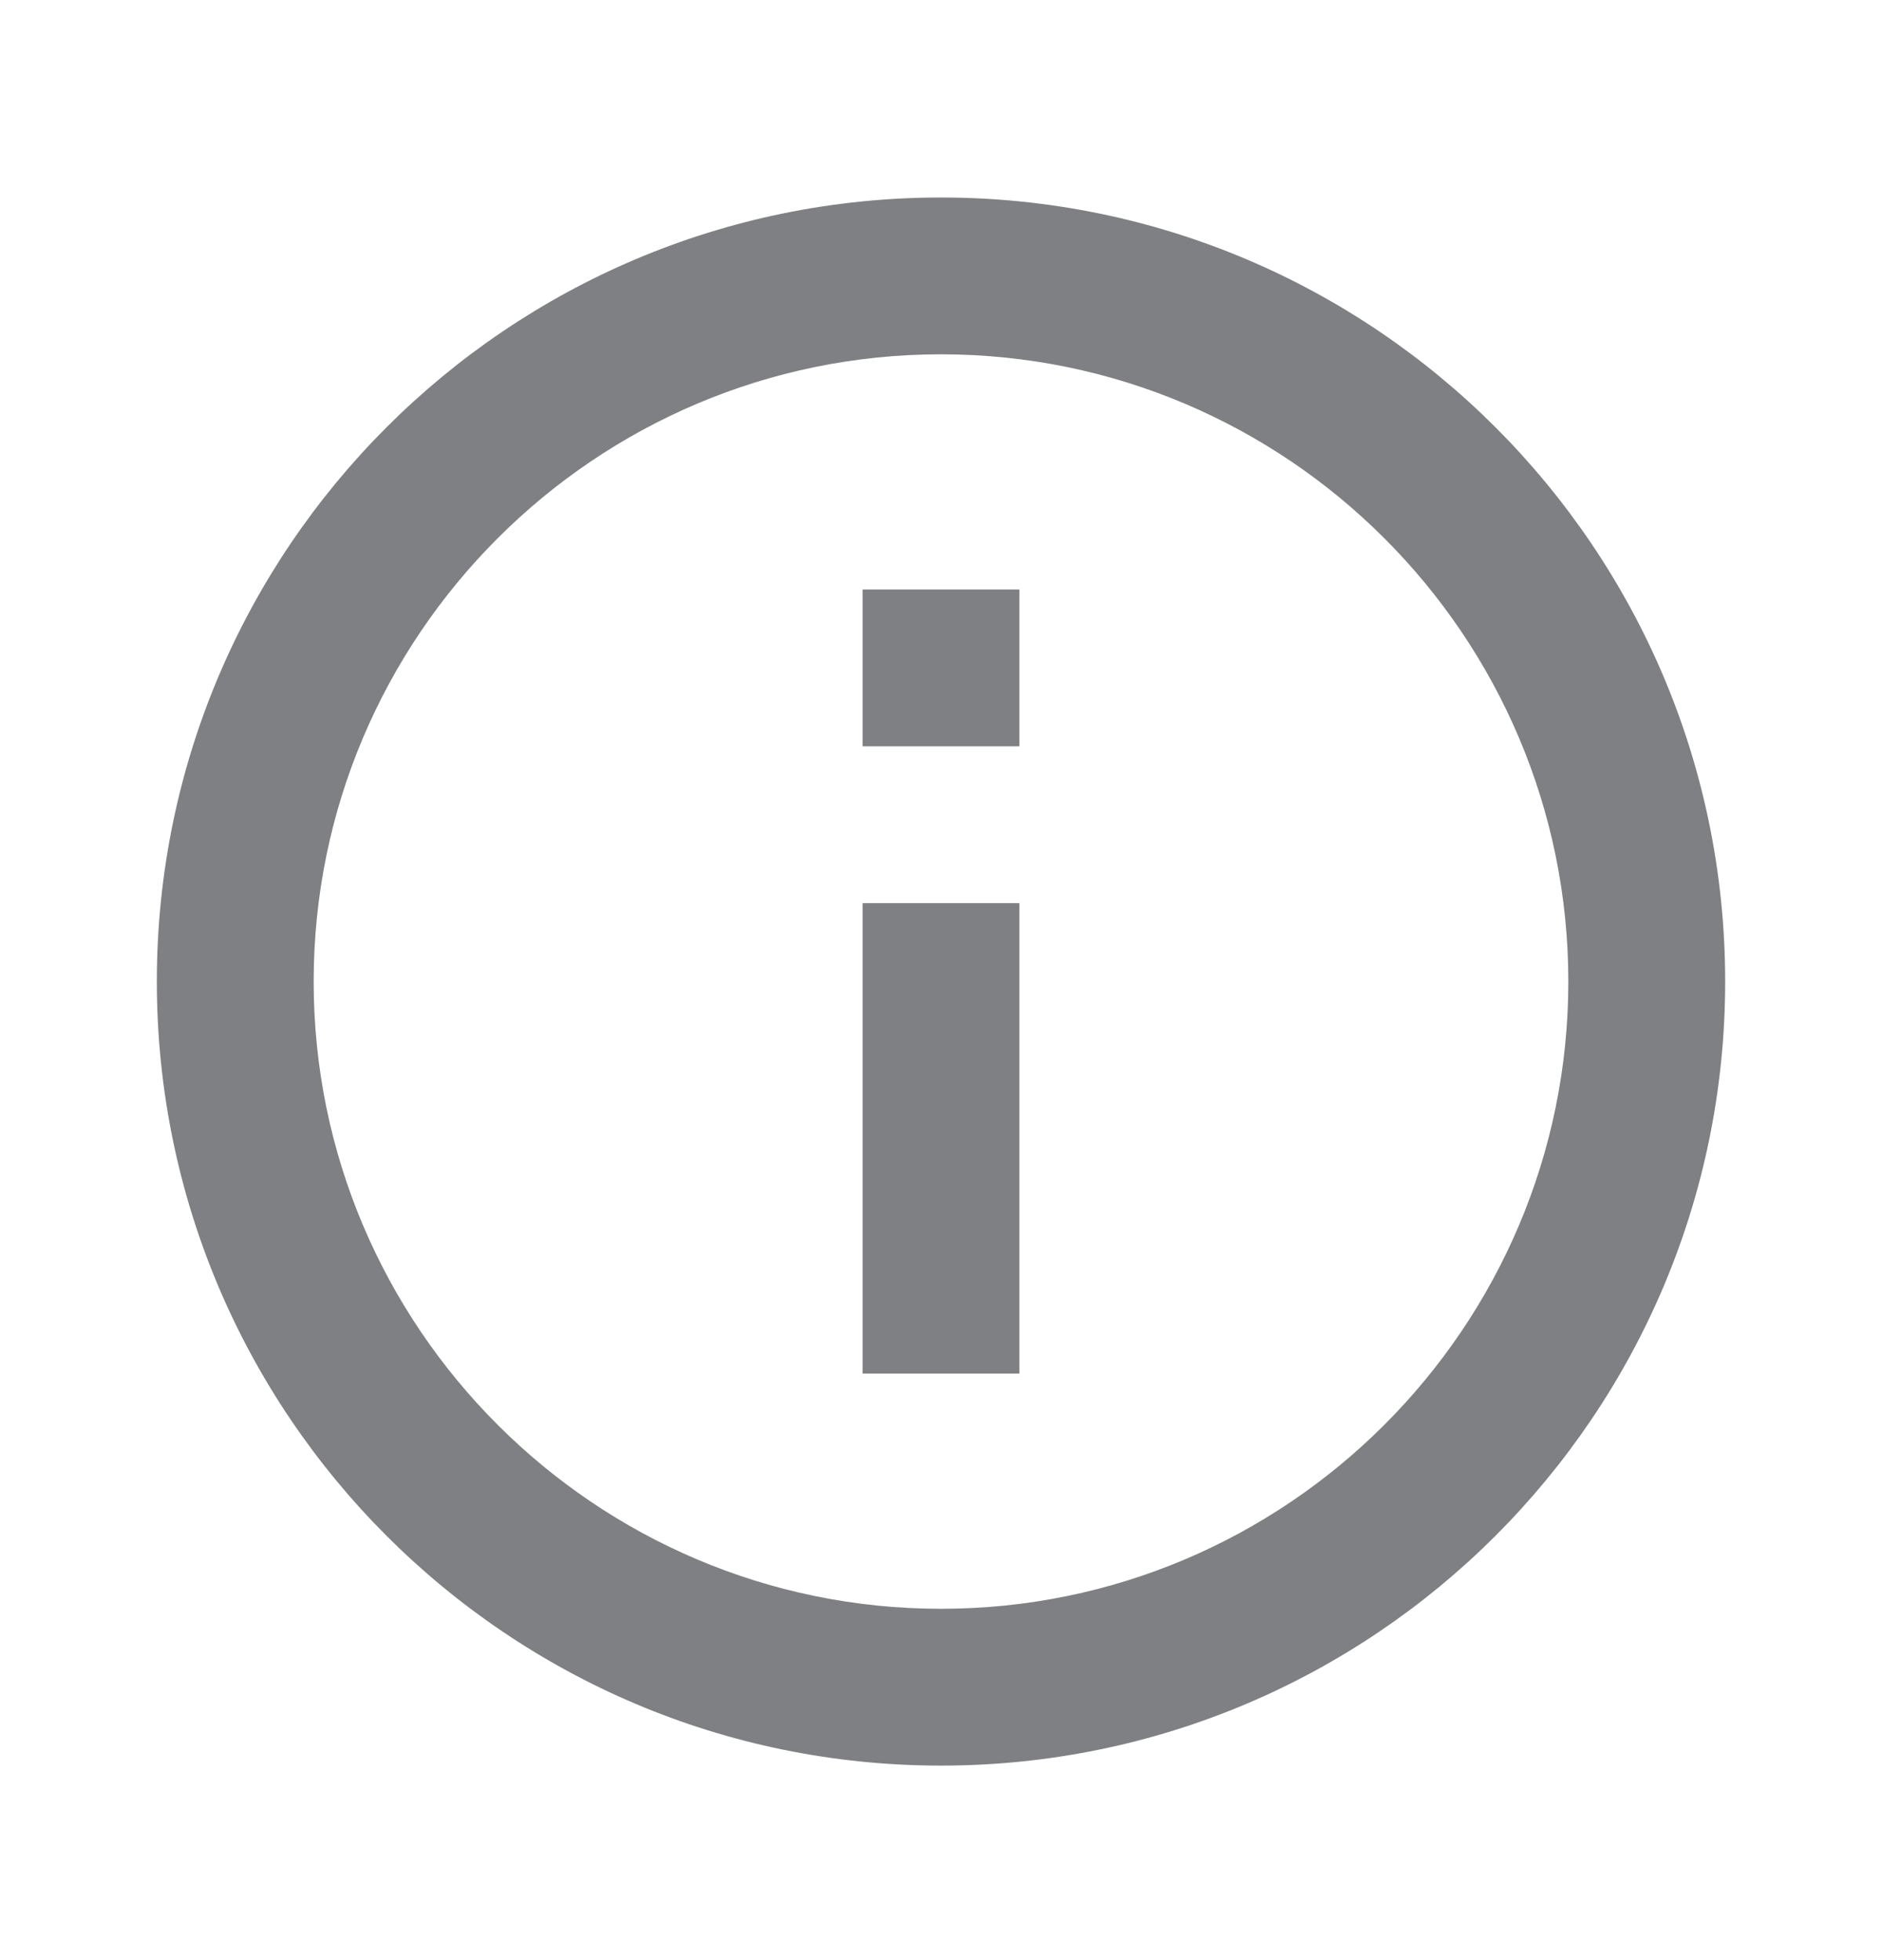 <svg width="24" height="25" viewBox="0 0 24 25" fill="none" xmlns="http://www.w3.org/2000/svg">
<path fill-rule="evenodd" clip-rule="evenodd" d="M2 12.519C2 6.999 6.48 2.519 12 2.519C17.52 2.519 22 6.999 22 12.519C22 18.039 17.52 22.519 12 22.519C6.48 22.519 2 18.039 2 12.519ZM13 11.519V17.519H11V11.519H13ZM12 20.519C7.59 20.519 4 16.929 4 12.519C4 8.109 7.59 4.519 12 4.519C16.41 4.519 20 8.109 20 12.519C20 16.929 16.41 20.519 12 20.519ZM13 7.519V9.519H11V7.519H13Z" fill="#7E8084"/>
</svg>
